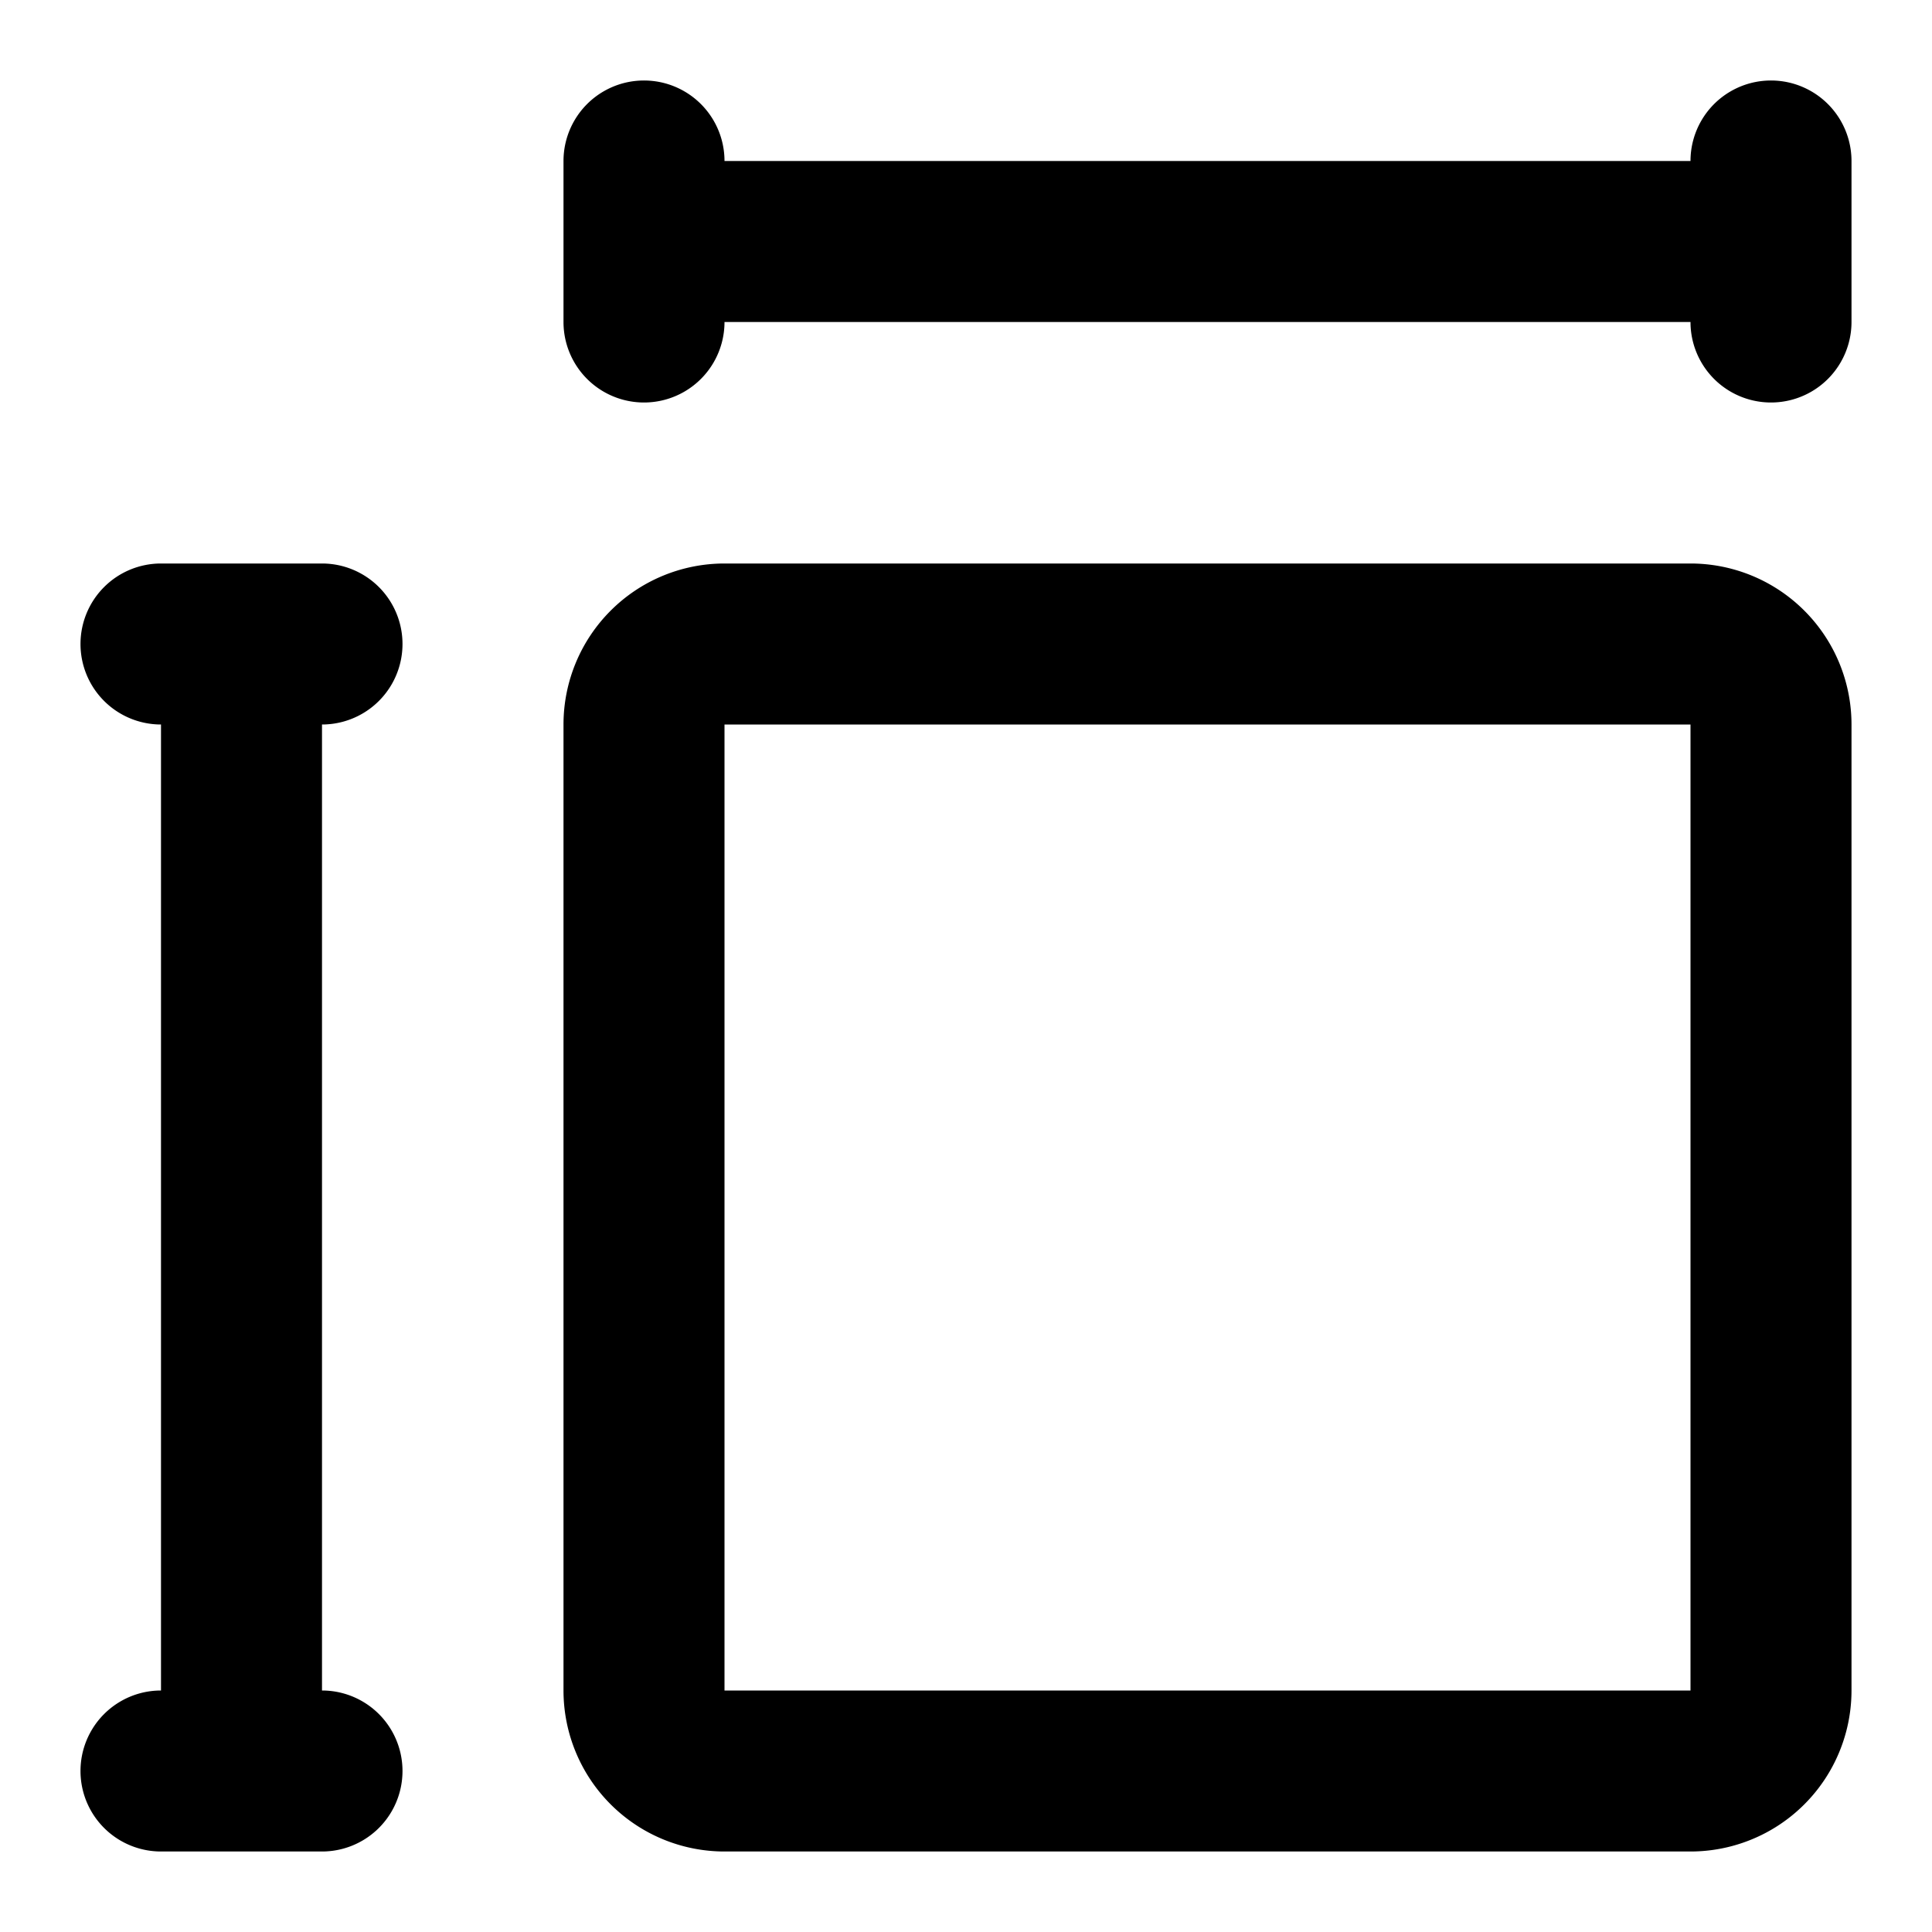 <svg xmlns="http://www.w3.org/2000/svg" width="24" height="24" viewBox="0 0 24 24" fill="none"><path fill="currentColor" d="M23 2a1 1 0 1 0-2 0H9a1 1 0 0 0-2 0v2a1 1 0 0 0 2 0h12a1 1 0 1 0 2 0V2ZM1 8a1 1 0 0 1 1-1h2a1 1 0 0 1 0 2v12a1 1 0 1 1 0 2H2a1 1 0 1 1 0-2V9a1 1 0 0 1-1-1Z"/><path fill="currentColor" fill-rule="evenodd" d="M7 9a2 2 0 0 1 2-2h12a2 2 0 0 1 2 2v12a2 2 0 0 1-2 2H9a2 2 0 0 1-2-2V9Zm2 0h12v12H9V9Z" clip-rule="evenodd"/></svg>